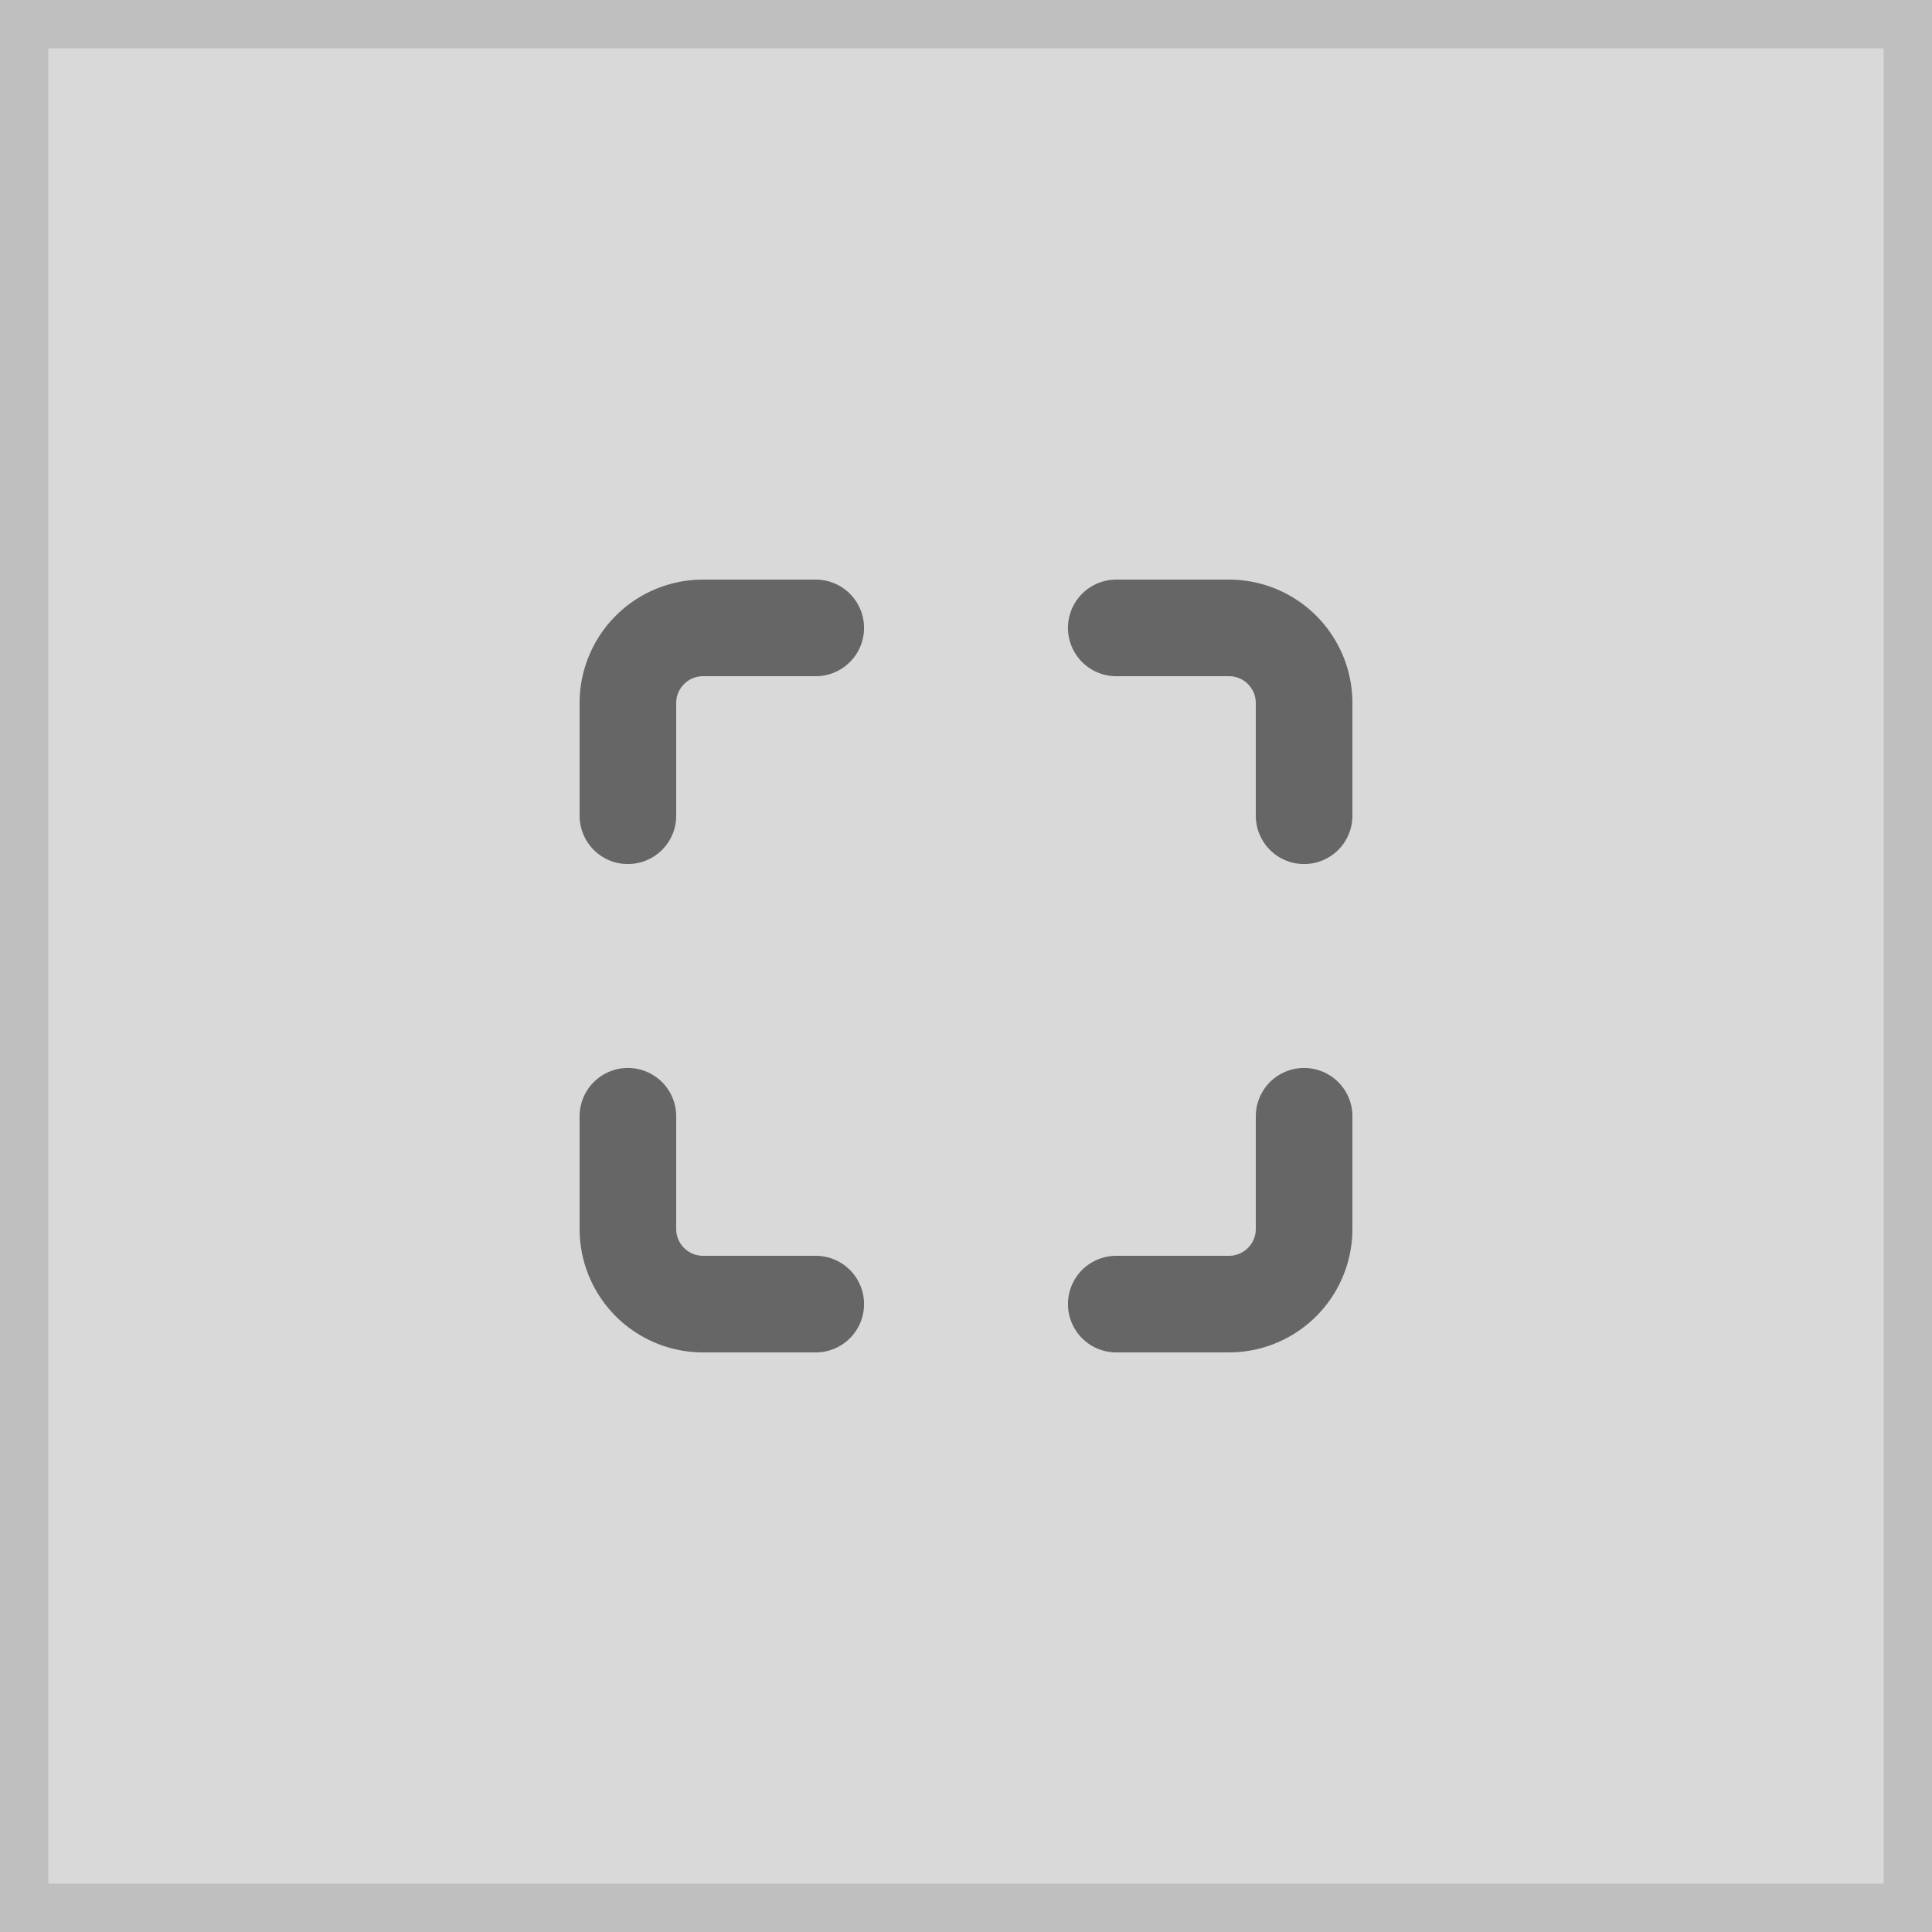 <svg xmlns="http://www.w3.org/2000/svg" width="80" height="80" viewBox="0 0 80 80"><g transform="translate(-1 -1)"><g transform="translate(1 1)" fill="#d9d9d9" stroke="#bfbfbf" stroke-miterlimit="10" stroke-width="2"><rect width="80" height="80" stroke="none"/><rect x="1" y="1" width="78" height="78" fill="none"/></g><path d="M10.778,3H6.111A3.111,3.111,0,0,0,3,6.111v4.667m28,0V6.111A3.111,3.111,0,0,0,27.889,3H23.222m0,28h4.667A3.111,3.111,0,0,0,31,27.889V23.222m-28,0v4.667A3.111,3.111,0,0,0,6.111,31h4.667" transform="translate(24 24)" fill="none" stroke="#666" stroke-linecap="round" stroke-linejoin="round" stroke-width="4"/></g></svg>